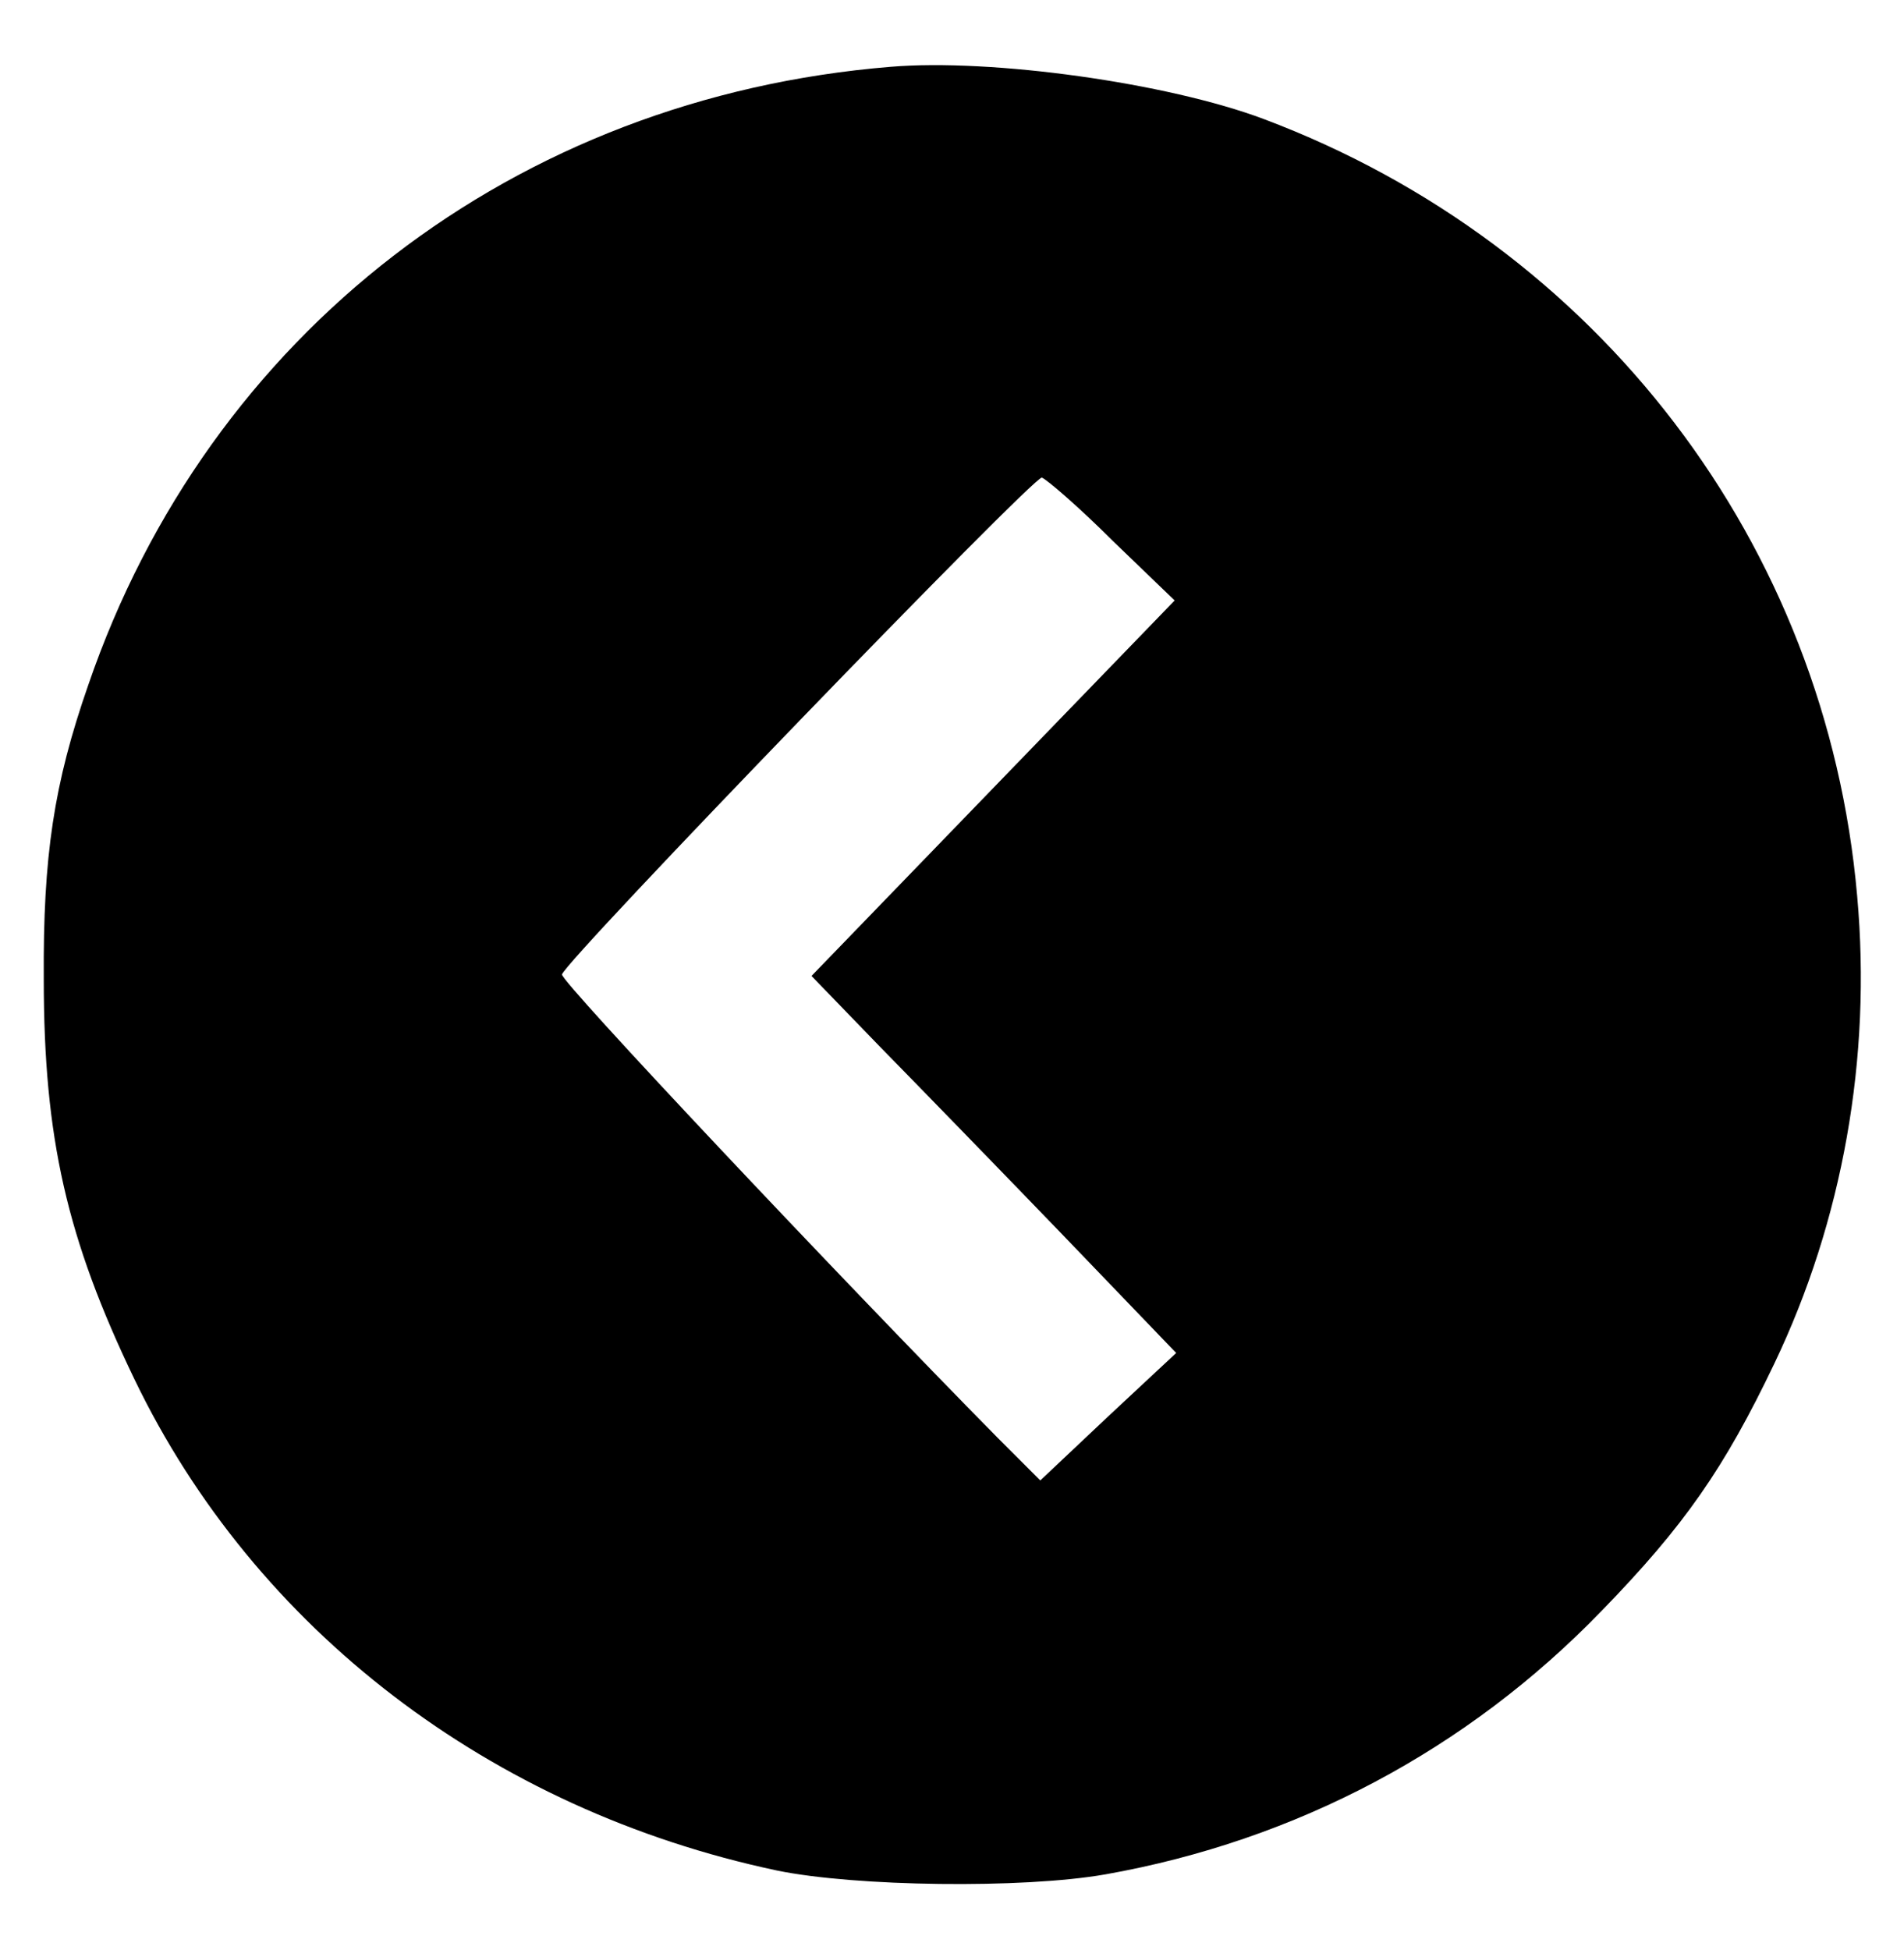 <?xml version="1.0" standalone="no"?>
<!DOCTYPE svg PUBLIC "-//W3C//DTD SVG 20010904//EN"
 "http://www.w3.org/TR/2001/REC-SVG-20010904/DTD/svg10.dtd">
<svg version="1.0" xmlns="http://www.w3.org/2000/svg"
 width="248pt" height="254pt" viewBox="0 0 248 254"
 preserveAspectRatio="xMidYMid meet">

<g transform="translate(0,254) scale(0.1,-0.1)"
fill="#000000" stroke="none">
<path d="M1160 2453 c-489 -40 -888 -347 -1045 -805 -45 -129 -59 -223 -58
-383 0 -207 30 -338 118 -521 157 -326 464 -561 837 -640 102 -21 320 -24 428
-5 248 44 471 162 646 343 108 111 160 186 225 322 89 186 127 398 108 609
-40 458 -337 848 -773 1012 -125 47 -354 79 -486 68z m289 -617 l81 -78 -237
-245 -236 -244 89 -92 c50 -51 157 -161 238 -245 l148 -154 -89 -83 -88 -83
-56 56 c-206 209 -570 595 -567 603 7 21 614 649 625 647 6 -2 48 -38 92 -82z"/>
</g>
</svg>
